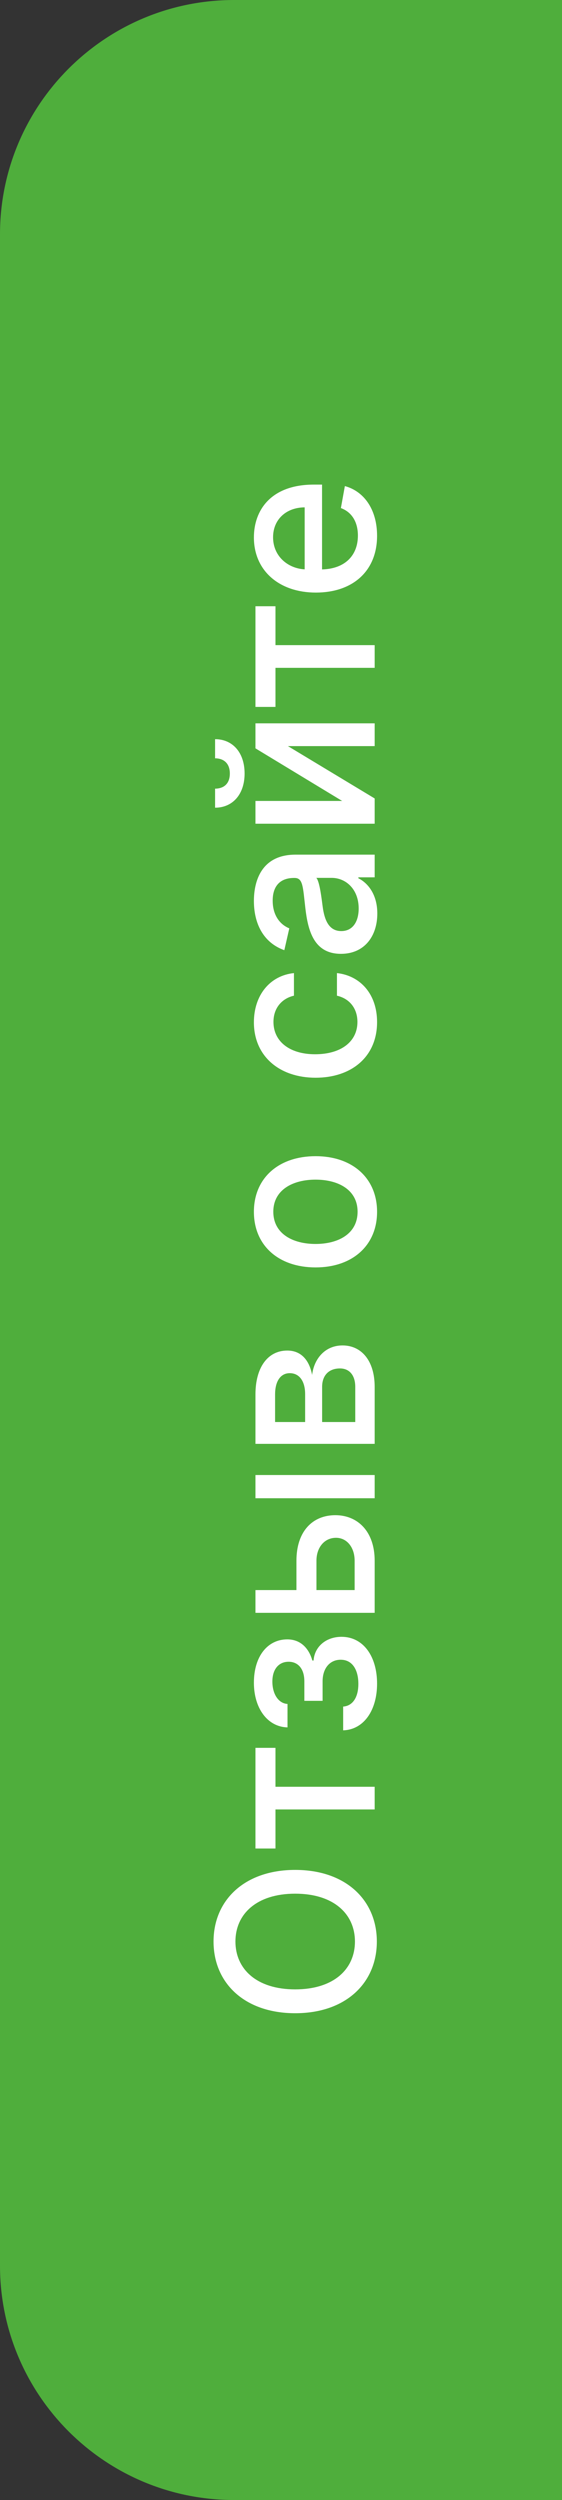 <svg width="36" height="160" viewBox="0 0 36 160" fill="none" xmlns="http://www.w3.org/2000/svg">
<rect x="0" y="0" width="36" height="160" fill="#333333" stroke="none"/>
<path d="M0 15C0 6.716 6.716 1.52588e-05 15 1.52588e-05H36V160H15C6.716 160 0 153.284 0 145V15Z" fill="#4FAE3C"/>
<path d="M18.909 119.673C15.653 119.673 13.679 121.622 13.679 124.256C13.679 126.901 15.653 128.845 18.909 128.845C22.16 128.845 24.139 126.901 24.139 124.256C24.139 121.622 22.166 119.673 18.909 119.673ZM18.909 121.194C21.39 121.194 22.737 122.506 22.737 124.256C22.737 126.011 21.39 127.319 18.909 127.319C16.428 127.319 15.081 126.011 15.081 124.256C15.081 122.506 16.428 121.194 18.909 121.194ZM17.646 118.304L17.646 115.804L24 115.804L24 114.352L17.646 114.352L17.646 111.861L16.364 111.861L16.364 118.304L17.646 118.304ZM21.982 110.741C23.314 110.696 24.154 109.449 24.154 107.753C24.154 106.013 23.279 104.755 21.877 104.755C20.883 104.755 20.147 105.387 20.087 106.272L20.008 106.272C19.779 105.471 19.242 104.919 18.402 104.919C17.149 104.919 16.264 105.993 16.264 107.694C16.264 109.324 17.134 110.522 18.417 110.552L18.417 109.051C17.845 109.021 17.447 108.429 17.447 107.619C17.447 106.819 17.865 106.351 18.486 106.351C19.068 106.351 19.496 106.769 19.496 107.609L19.496 108.852L20.664 108.852L20.664 107.609C20.664 106.764 21.131 106.222 21.822 106.222C22.603 106.222 22.956 106.913 22.956 107.768C22.956 108.608 22.608 109.175 21.982 109.22L21.982 110.741ZM18.989 101.764L16.364 101.764L16.364 103.22L24 103.22L24 99.885C24 98.015 22.916 96.971 21.479 96.971C20.013 96.971 18.989 98.015 18.989 99.885L18.989 101.764ZM24 95.887L24 94.401L16.364 94.401L16.364 95.887L24 95.887ZM20.271 101.764L20.271 99.885C20.271 99.029 20.788 98.418 21.524 98.418C22.22 98.418 22.717 99.029 22.717 99.885L22.717 101.764L20.271 101.764ZM24 92.406L24 88.757C24 87.086 23.155 86.107 21.942 86.107C20.808 86.107 20.112 86.977 19.993 87.996C19.814 87.057 19.297 86.435 18.402 86.435C17.149 86.435 16.364 87.519 16.364 89.239L16.364 92.406L24 92.406ZM22.757 91.009L20.634 91.009L20.634 88.757C20.634 88.021 21.067 87.579 21.778 87.579C22.384 87.579 22.757 88.021 22.757 88.757L22.757 91.009ZM19.546 91.009L17.621 91.009L17.621 89.239C17.621 88.394 17.974 87.882 18.561 87.882C19.173 87.882 19.546 88.389 19.546 89.224L19.546 91.009ZM24.154 77.555C24.154 75.402 22.578 73.995 20.217 73.995C17.84 73.995 16.264 75.402 16.264 77.555C16.264 79.707 17.84 81.114 20.217 81.114C22.578 81.114 24.154 79.707 24.154 77.555ZM22.906 77.55C22.906 78.957 21.678 79.613 20.212 79.613C18.75 79.613 17.507 78.957 17.507 77.55C17.507 76.153 18.75 75.496 20.212 75.496C21.678 75.496 22.906 76.153 22.906 77.55ZM24.154 65.414C24.154 63.609 23.07 62.441 21.584 62.277L21.584 63.724C22.409 63.913 22.896 64.554 22.896 65.404C22.896 66.662 21.847 67.472 20.182 67.472C18.546 67.472 17.517 66.647 17.517 65.404C17.517 64.459 18.114 63.883 18.829 63.724L18.829 62.277C17.288 62.436 16.264 63.694 16.264 65.429C16.264 67.582 17.885 68.974 20.217 68.974C22.518 68.974 24.154 67.631 24.154 65.414ZM24.169 58.465C24.169 57.202 23.528 56.491 22.956 56.208L22.956 56.148L24 56.148L24 54.697L18.929 54.697C16.707 54.697 16.264 56.447 16.264 57.66C16.264 59.042 16.821 60.314 18.213 60.812L18.531 59.414C17.989 59.196 17.467 58.639 17.467 57.64C17.467 56.68 17.97 56.188 18.834 56.188L18.869 56.188C19.411 56.188 19.401 56.745 19.56 58.117C19.729 59.564 20.107 61.045 21.842 61.045C23.344 61.045 24.169 59.917 24.169 58.465ZM22.976 58.142C22.976 58.982 22.598 59.589 21.862 59.589C21.067 59.589 20.783 58.883 20.669 58.023C20.604 57.54 20.475 56.397 20.261 56.183L21.246 56.183C22.151 56.183 22.976 56.904 22.976 58.142ZM21.917 51.26L16.364 51.26L16.364 52.717L24 52.717L24 51.101L18.442 47.75L24 47.75L24 46.293L16.364 46.293L16.364 47.894L21.917 51.26ZM13.778 48.531C14.28 48.531 14.723 48.809 14.723 49.505C14.723 50.211 14.276 50.474 13.778 50.474L13.778 51.692C14.897 51.692 15.668 50.842 15.668 49.505C15.668 48.158 14.897 47.307 13.778 47.307L13.778 48.531ZM17.646 45.242L17.646 42.741L24 42.741L24 41.289L17.646 41.289L17.646 38.799L16.364 38.799L16.364 45.242L17.646 45.242ZM24.154 34.291C24.154 32.625 23.334 31.447 22.091 31.109L21.837 32.516C22.558 32.784 22.926 33.431 22.926 34.276C22.926 35.548 22.101 36.404 20.629 36.443L20.629 31.014L20.102 31.014C17.343 31.014 16.264 32.665 16.264 34.395C16.264 36.523 17.885 37.925 20.232 37.925C22.603 37.925 24.154 36.543 24.154 34.291ZM19.516 36.438C18.432 36.379 17.492 35.593 17.492 34.385C17.492 33.232 18.347 32.476 19.516 32.471L19.516 36.438Z" fill="white"/>
</svg>
